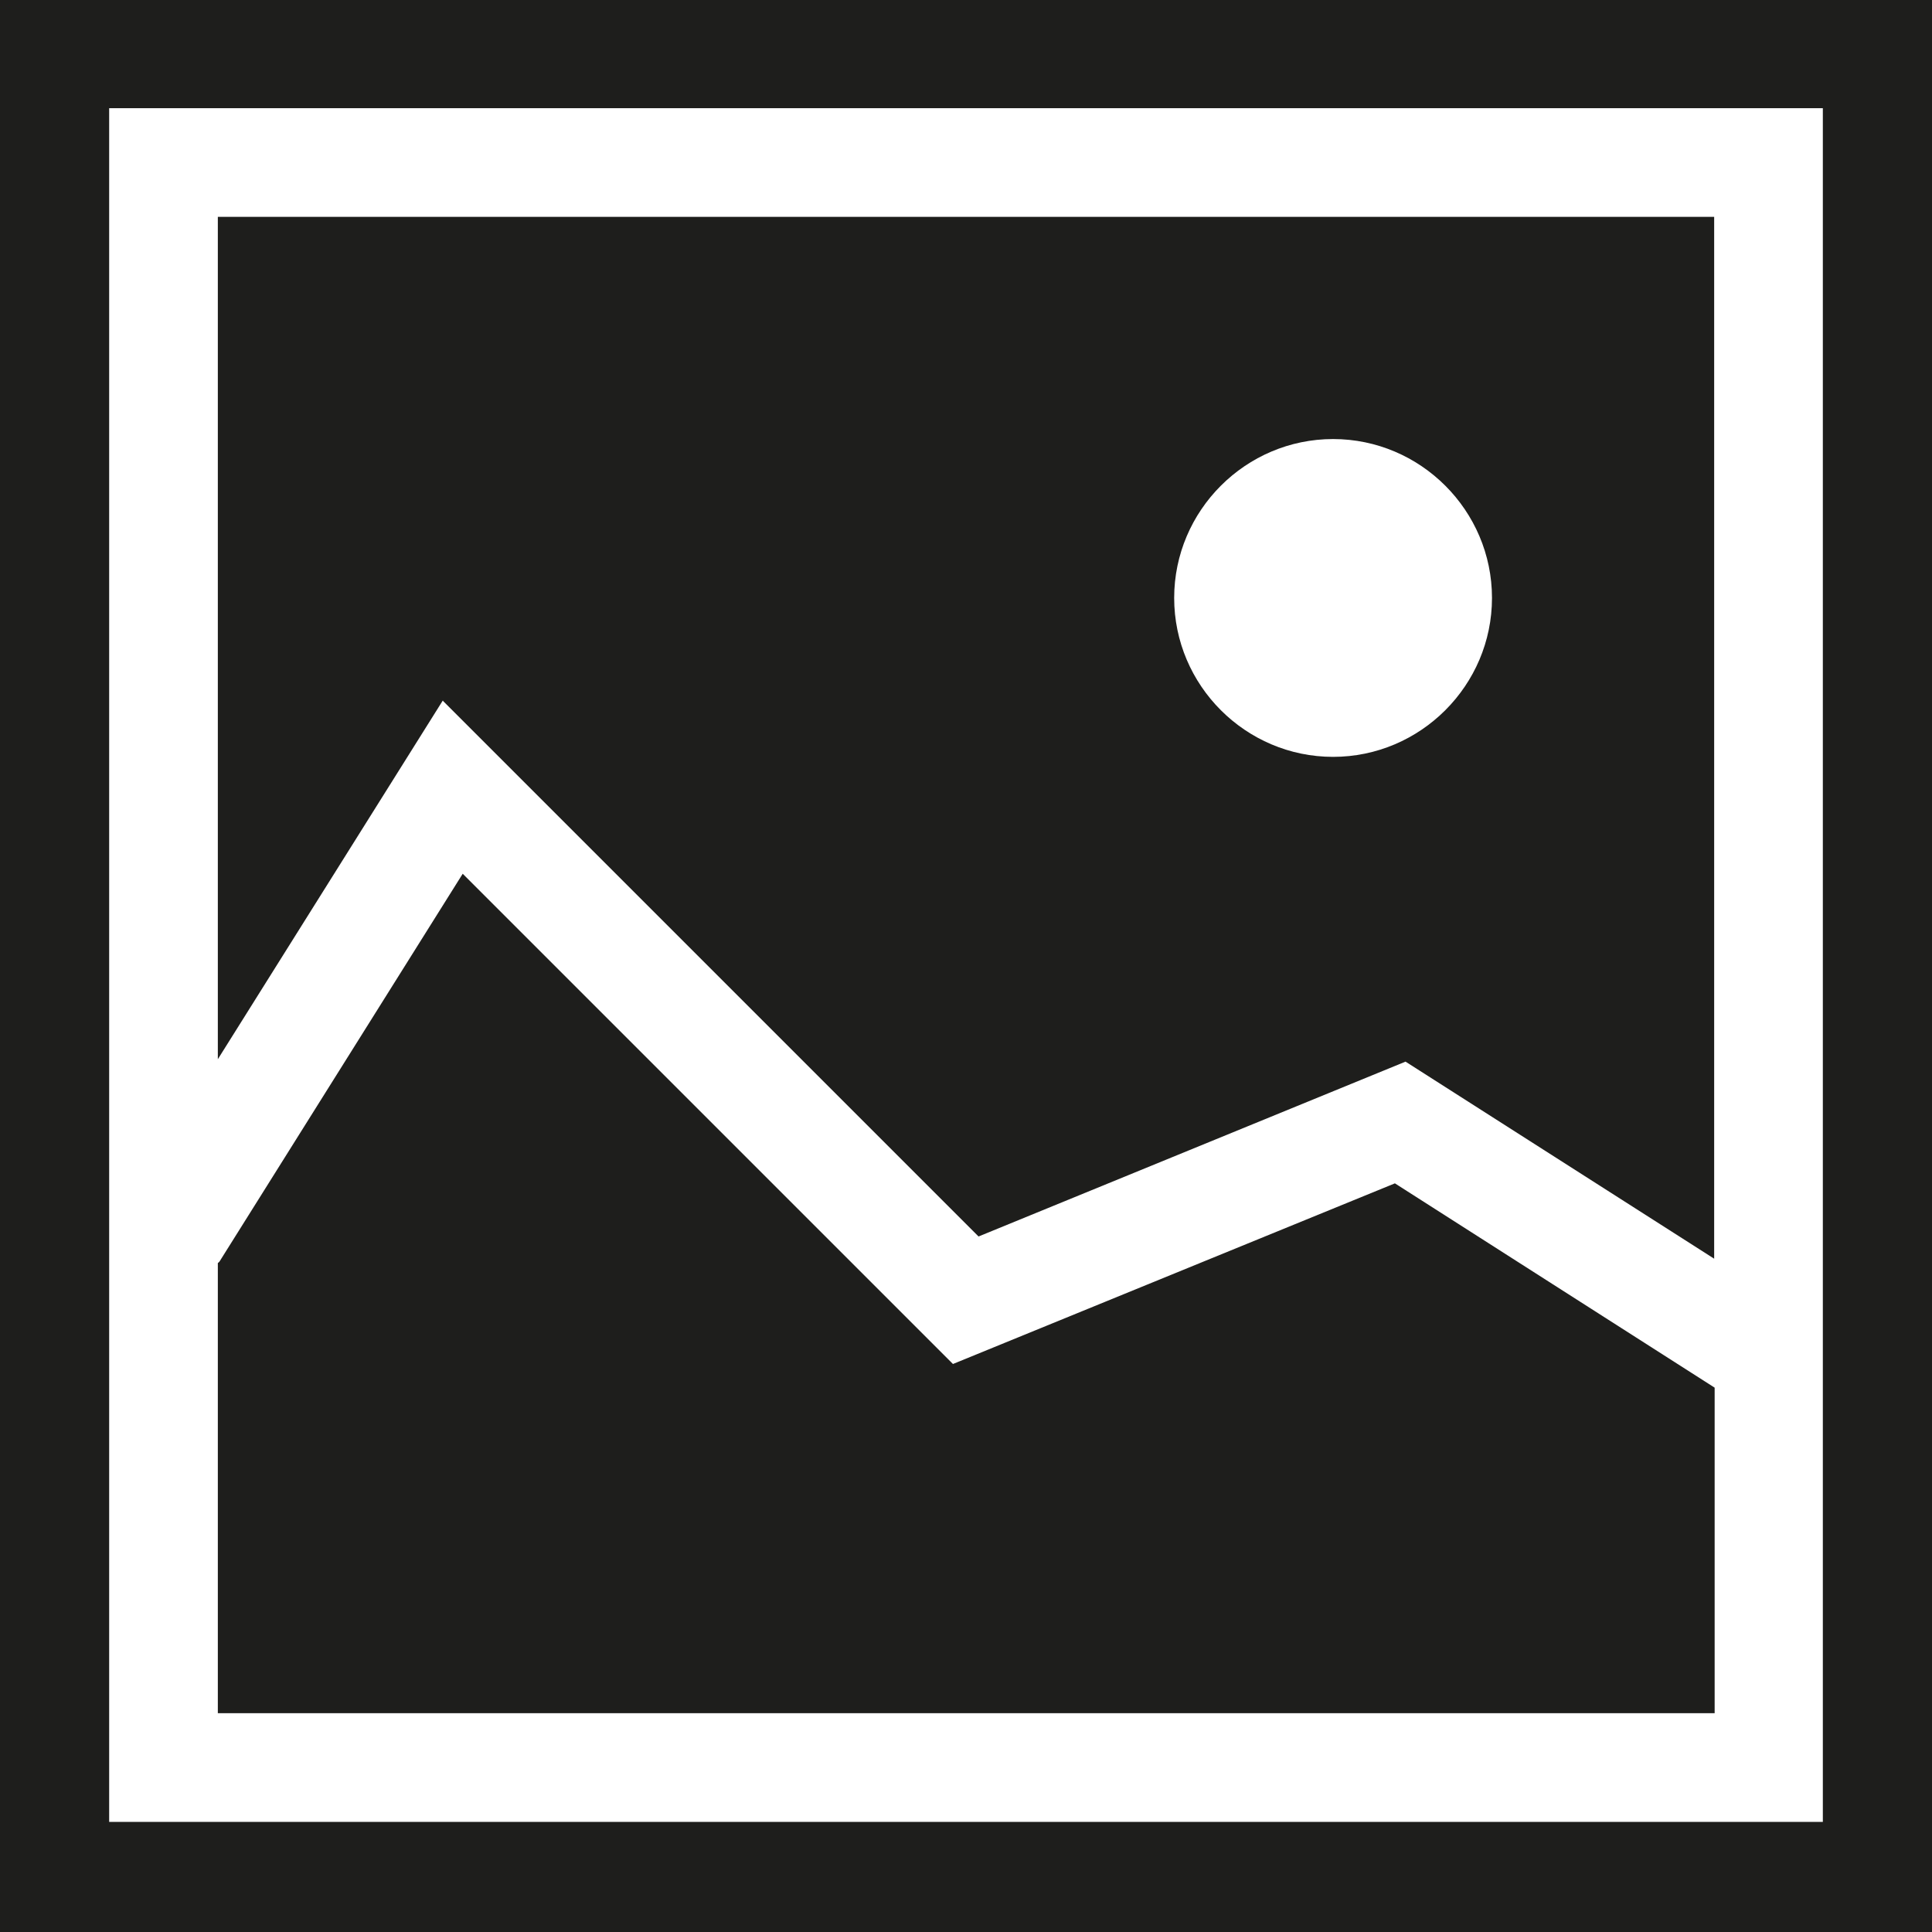 <?xml version="1.0" encoding="UTF-8"?>
<svg id="Ebene_2" xmlns="http://www.w3.org/2000/svg" viewBox="0 0 40 40">
  <defs>
    <style>
      .cls-1 {
        fill: #1e1e1c;
      }
    </style>
  </defs>
  <g id="_x33_219">
    <path class="cls-1" d="M35.49,35.47H4.51v-9.32s.03-.02.04-.04l5.03-8.02,10.15,10.15,9.15-3.74,6.62,4.23v6.74ZM9.17,14.5l-4.66,7.43V4.49h30.98v21.57l-6.39-4.08-8.84,3.62-11.09-11.09ZM24.31,12.38c0,1.81,1.48,3.29,3.29,3.29s3.29-1.48,3.29-3.29-1.48-3.29-3.29-3.29-3.29,1.48-3.29,3.29ZM40,0v40H0V0h40ZM37.74,2.24H2.26v35.48h35.48V2.24Z"/>
  </g>
</svg>